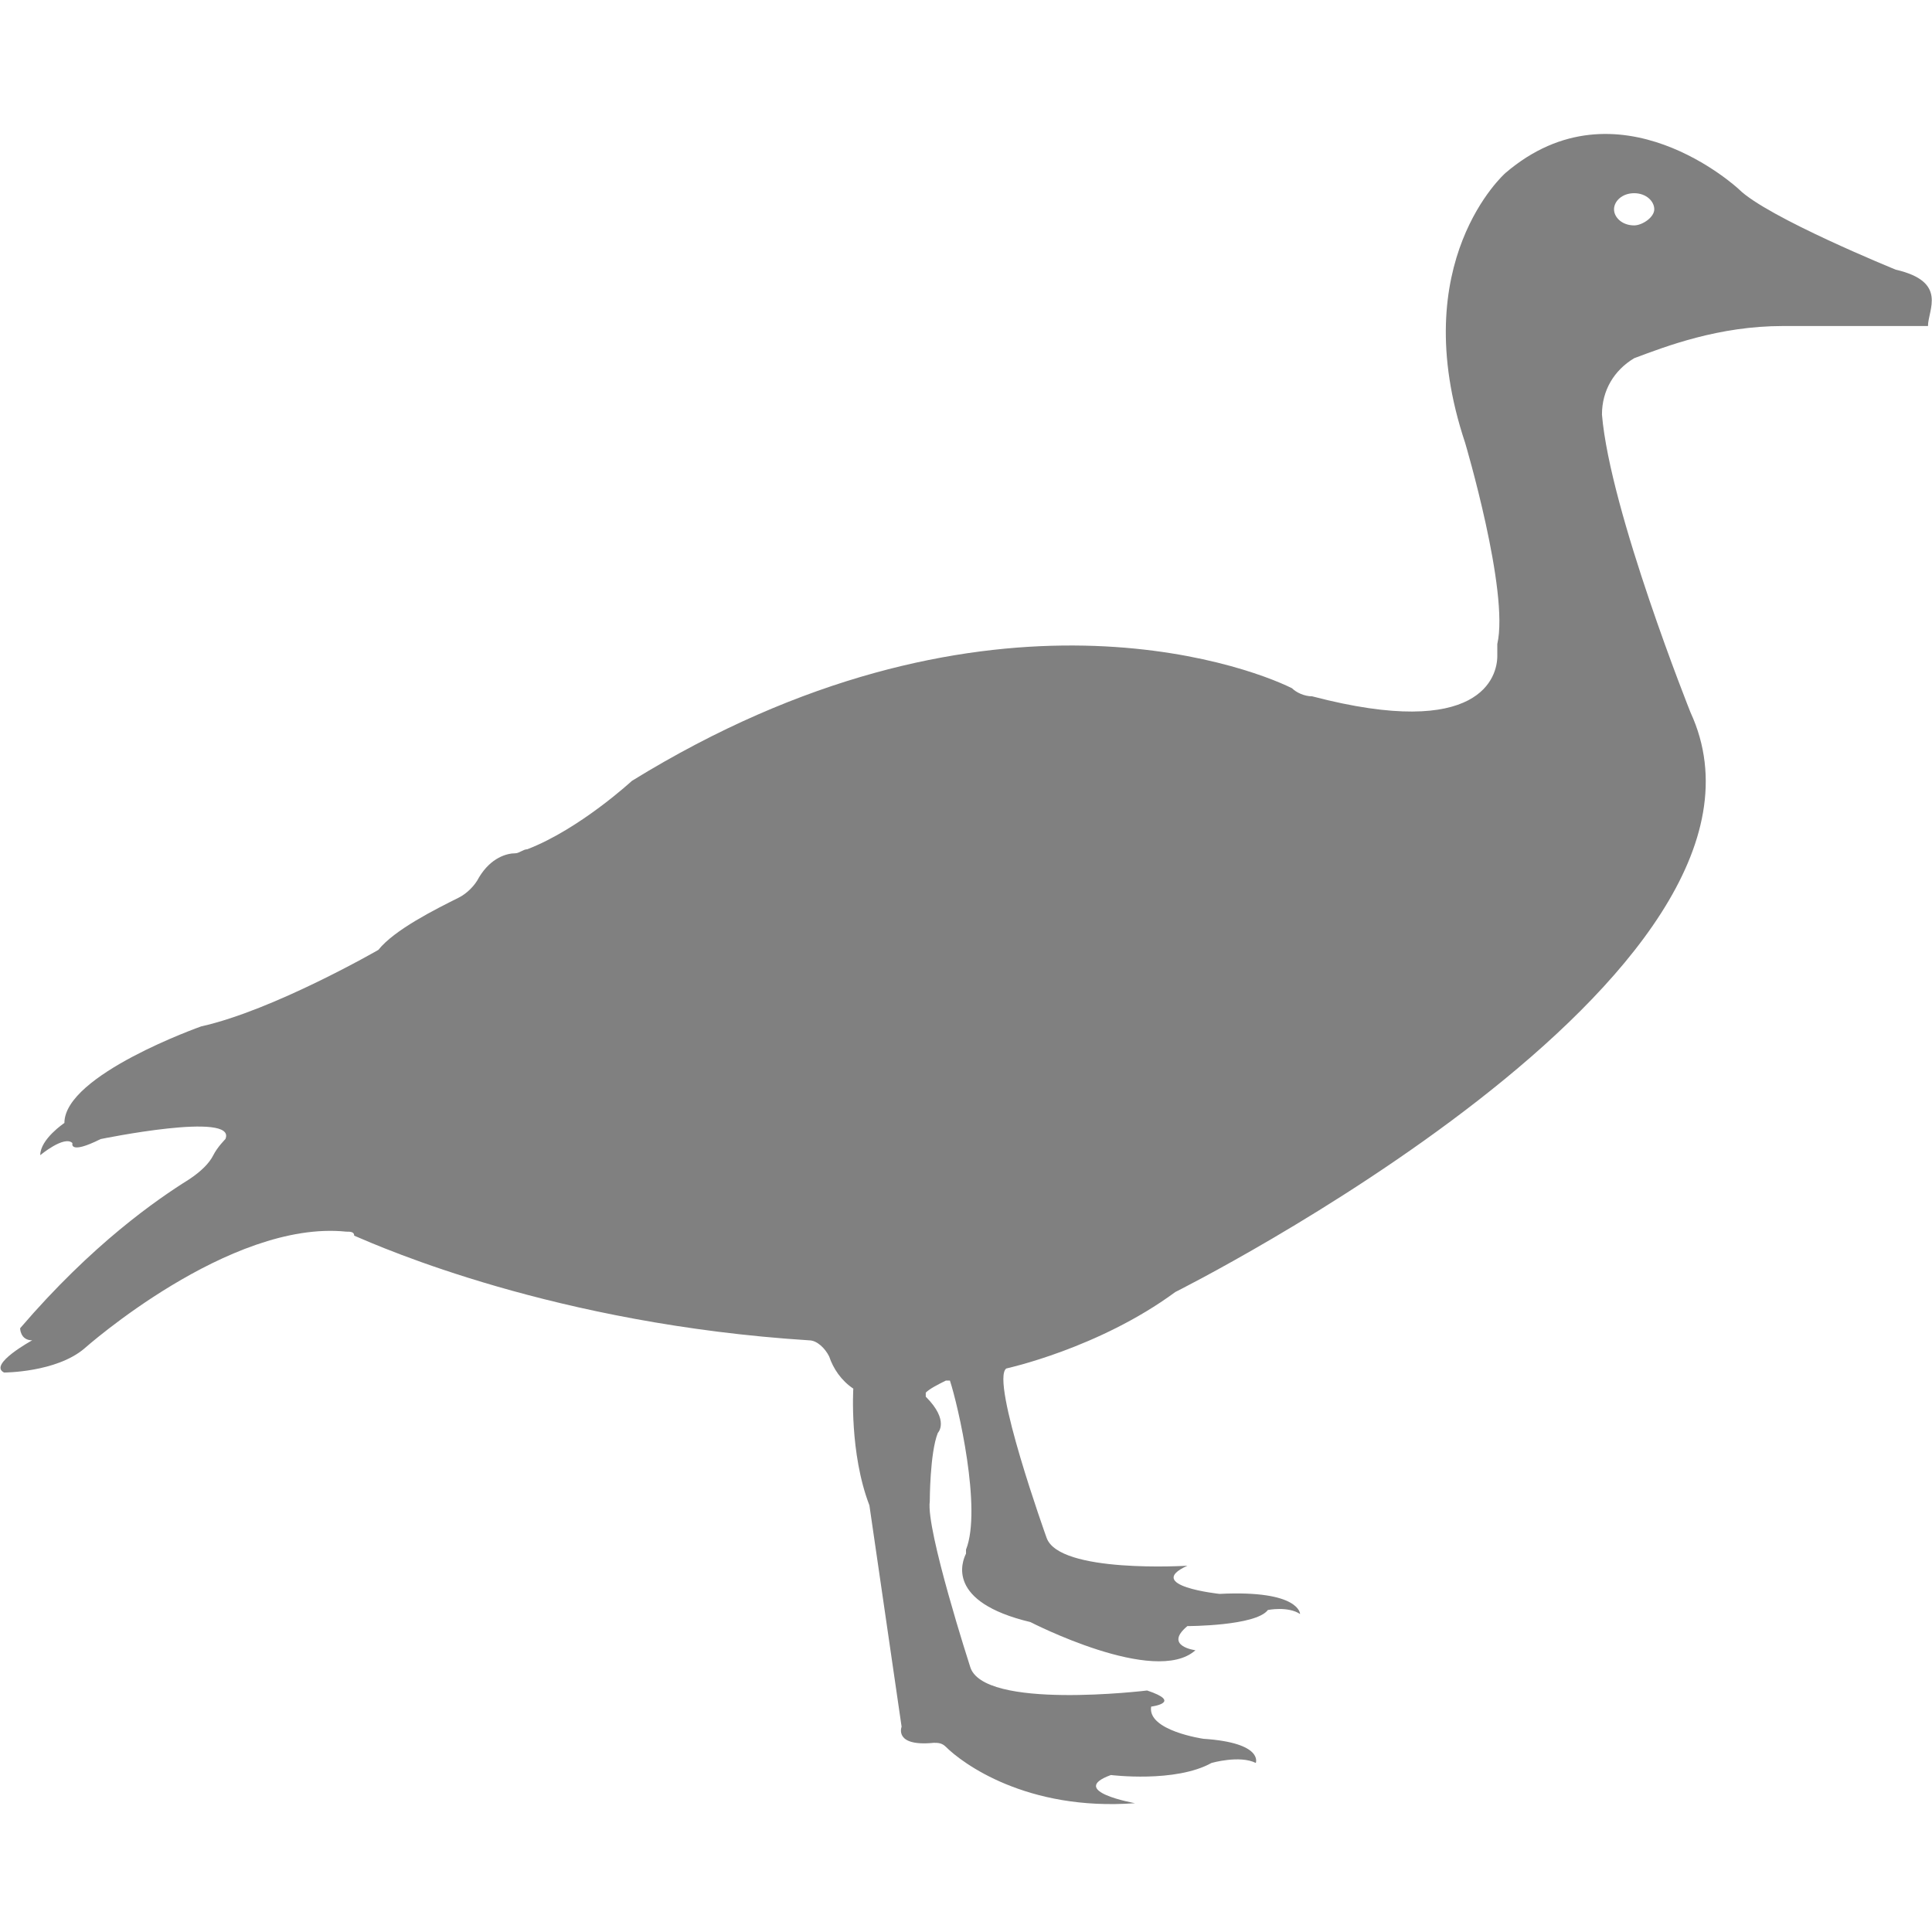 <?xml version="1.0" encoding="utf-8"?>
<!-- Generator: Adobe Illustrator 19.1.0, SVG Export Plug-In . SVG Version: 6.00 Build 0)  -->
<svg version="1.1" id="Layer_1" xmlns="http://www.w3.org/2000/svg" xmlns:xlink="http://www.w3.org/1999/xlink" x="0px" y="0px"
	 viewBox="0 0 48 48" style="enable-background:new 0 0 48 48;" xml:space="preserve">
<style type="text/css">
	.st0{fill:#808080;}
</style>
<path class="st0" d="M47.1,6.7c0,0-3.2-1.3-3.9-2c0,0-3-2.8-5.8-0.4c0,0-2.5,2.2-1,6.7c0,0,1.1,3.7,0.8,5c0,0.1,0,0.2,0,0.3
	c0,0.5-0.4,2.1-4.6,1c-0.2,0-0.4-0.1-0.5-0.2c-1.2-0.6-7.8-3-16.4,2.3c0,0-1.3,1.2-2.6,1.7c-0.1,0-0.2,0.1-0.3,0.1
	c-0.2,0-0.6,0.1-0.9,0.6c-0.1,0.2-0.3,0.4-0.5,0.5c-0.6,0.3-1.6,0.8-2,1.3c0,0-2.6,1.5-4.4,1.9c0,0-3.4,1.2-3.4,2.4
	c0,0-0.6,0.4-0.6,0.8c0,0,0.6-0.5,0.8-0.3c0,0-0.1,0.3,0.7-0.1c0,0,3.4-0.7,3.1,0c0,0-0.2,0.2-0.3,0.4c-0.1,0.2-0.3,0.4-0.6,0.6
	c-0.8,0.5-2.4,1.6-4.2,3.7c0,0,0,0.3,0.3,0.3c0,0-1.1,0.6-0.7,0.8c0,0,1.3,0,2-0.6c0,0,3.6-3.2,6.5-2.9c0.1,0,0.2,0,0.2,0.1
	c0.7,0.3,5,2.2,11.3,2.6c0.2,0,0.4,0.2,0.5,0.4c0.1,0.3,0.3,0.6,0.6,0.8c0,0-0.1,1.6,0.4,2.9l0.8,5.5c0,0-0.2,0.5,0.8,0.4
	c0.1,0,0.2,0,0.3,0.1c0.4,0.4,2,1.6,4.7,1.4c0,0-1.7-0.3-0.6-0.7c0,0,1.6,0.2,2.5-0.3c0,0,0.7-0.2,1.1,0c0,0,0.2-0.5-1.3-0.6
	c0,0-1.4-0.2-1.3-0.8c0,0,0.8-0.1-0.1-0.4c0,0-4.1,0.5-4.4-0.6c0,0-1.1-3.4-1-4.1c0,0,0-1.2,0.2-1.7c0,0,0.3-0.3-0.3-0.9
	c0,0,0-0.1,0-0.1c0.1-0.1,0.3-0.2,0.5-0.3c0,0,0.1,0,0.1,0c0.2,0.6,0.8,3.2,0.4,4.2c0,0,0,0,0,0.1c-0.1,0.2-0.5,1.2,1.6,1.7
	c0,0,3.1,1.6,4.1,0.7c0,0-0.8-0.1-0.2-0.6c0,0,1.7,0,2-0.4c0,0,0.5-0.1,0.8,0.1c0,0,0-0.6-2-0.5c0,0-1.9-0.2-0.8-0.7
	c0,0-3.2,0.2-3.5-0.7c0,0-1.4-3.9-1-4.2c0,0,2.3-0.5,4.2-1.9c0,0,15.8-7.9,12.8-14.4c0,0-2-5-2.2-7.4c0-0.6,0.3-1.1,0.8-1.4
	c0.8-0.3,2.1-0.8,3.7-0.8l3.6,0C47.9,7.7,48.4,7,47.1,6.7z M40.6,5.6c-0.3,0-0.5-0.2-0.5-0.4s0.2-0.4,0.5-0.4c0.3,0,0.5,0.2,0.5,0.4
	S40.8,5.6,40.6,5.6z"/>
</svg>
